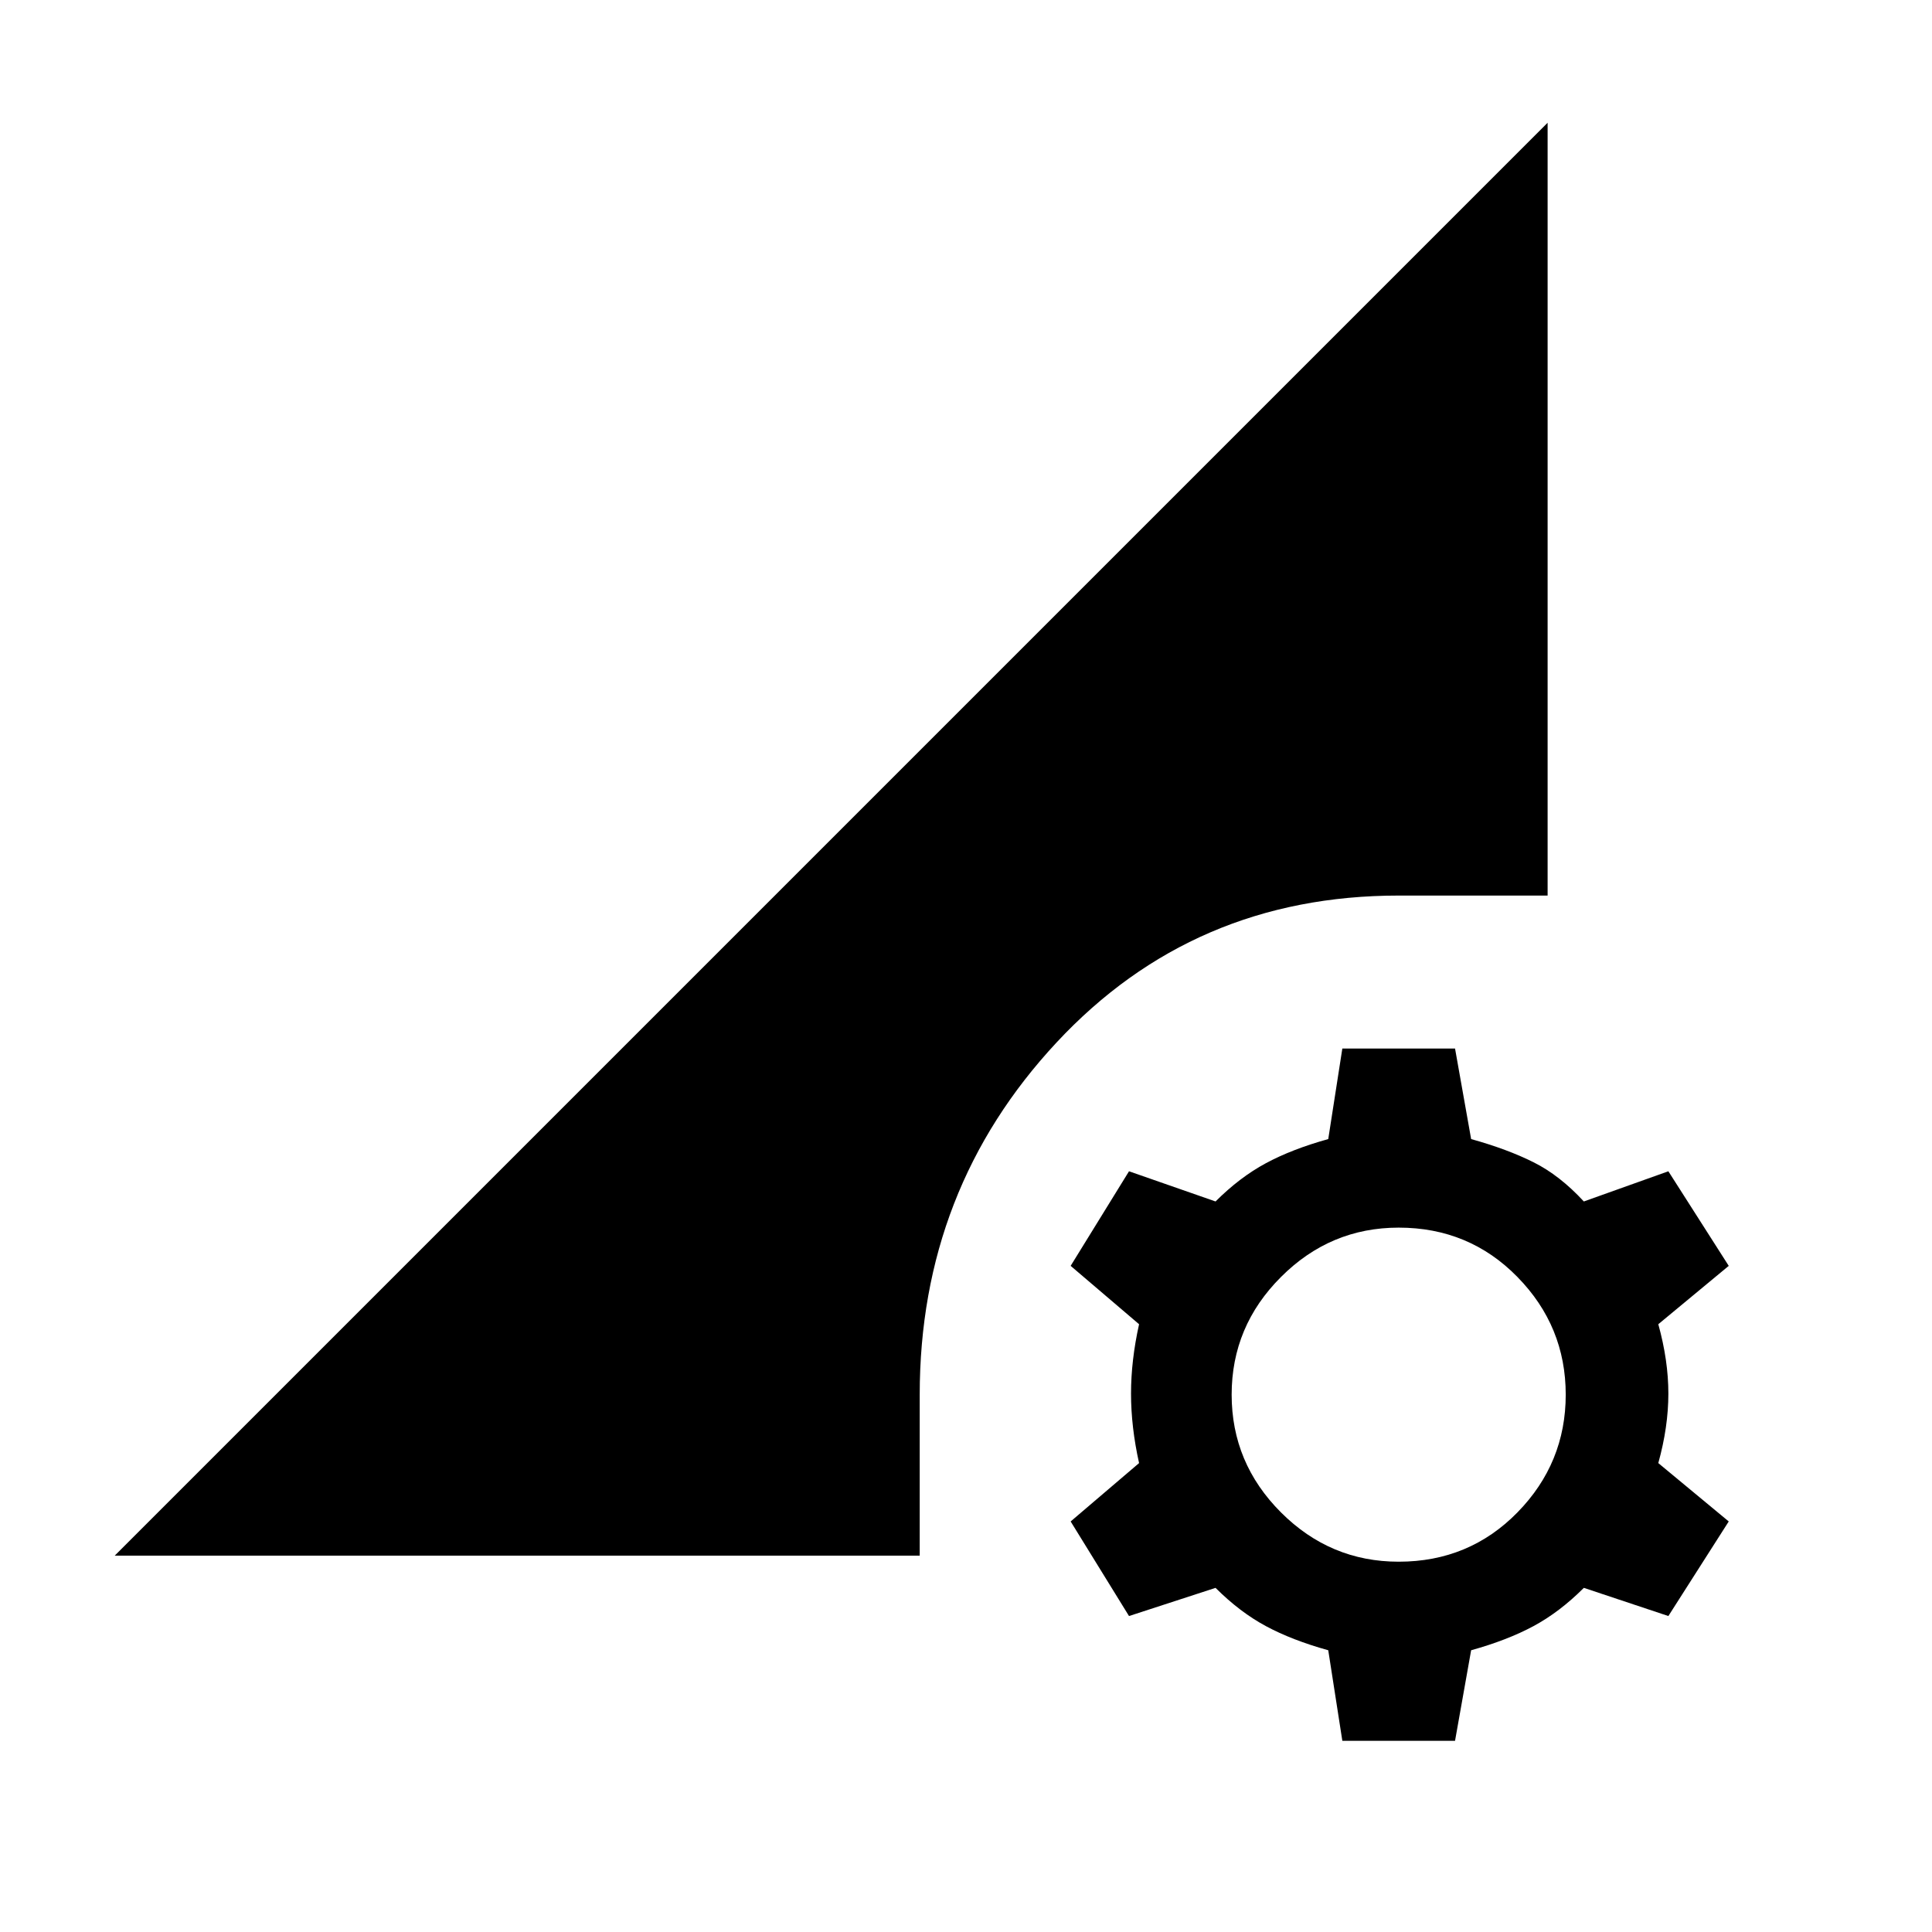 <svg xmlns="http://www.w3.org/2000/svg" height="24" width="24"><path d="M16.675 21.625 16.5 20.5Q16.05 20.375 15.725 20.2Q15.4 20.025 15.1 19.725L14.025 20.075L13.3 18.9L14.15 18.175Q14.05 17.725 14.05 17.312Q14.05 16.9 14.15 16.45L13.3 15.725L14.025 14.55L15.1 14.925Q15.4 14.625 15.725 14.45Q16.05 14.275 16.5 14.15L16.675 13.025H18.075L18.275 14.15Q18.725 14.275 19.05 14.438Q19.375 14.6 19.675 14.925L20.725 14.55L21.475 15.725L20.6 16.45Q20.725 16.9 20.725 17.312Q20.725 17.725 20.6 18.175L21.475 18.9L20.725 20.075L19.675 19.725Q19.375 20.025 19.05 20.2Q18.725 20.375 18.275 20.5L18.075 21.625ZM17.375 19.4Q18.25 19.4 18.85 18.788Q19.45 18.175 19.45 17.325Q19.45 16.475 18.85 15.863Q18.25 15.25 17.375 15.25Q16.525 15.25 15.913 15.863Q15.3 16.475 15.3 17.325Q15.3 18.175 15.913 18.788Q16.525 19.4 17.375 19.4ZM1.425 19.325 19.225 1.525V11.125H17.375Q14.825 11.125 13.125 12.95Q11.425 14.775 11.425 17.325V19.325Z"/></svg>